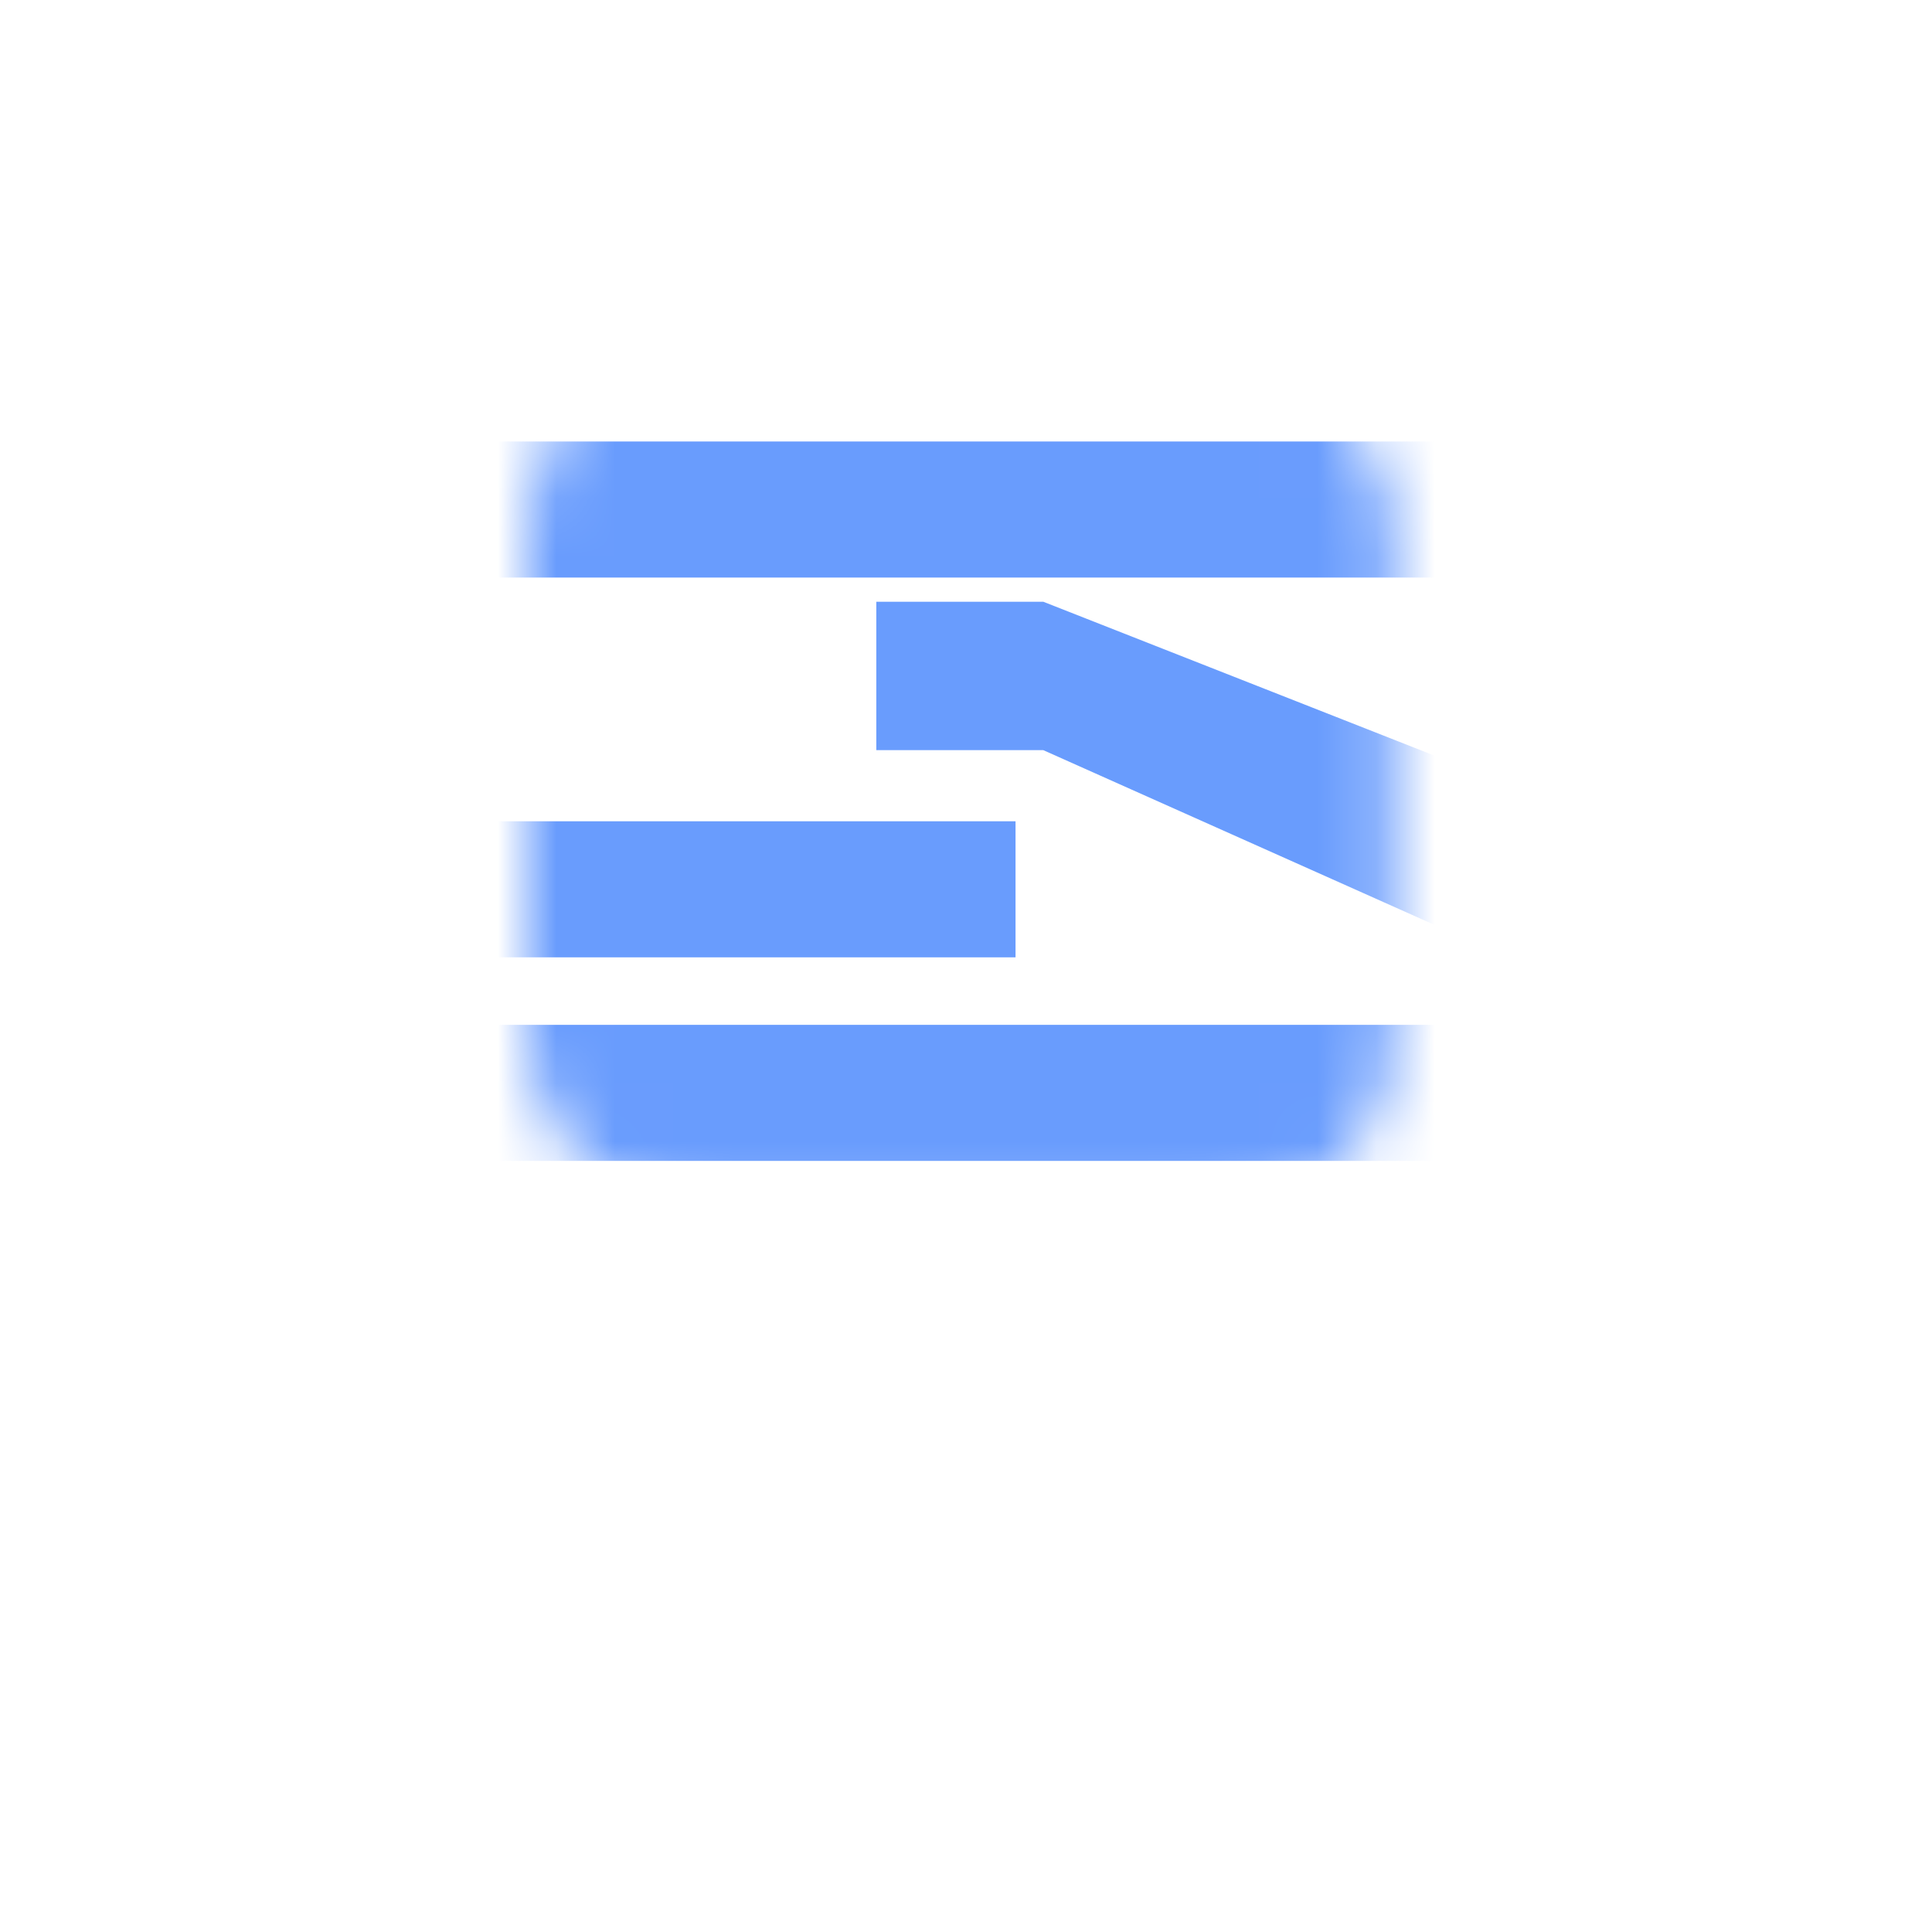 <svg width="33" height="33" viewBox="0 0 33 33" fill="none" xmlns="http://www.w3.org/2000/svg">
<g filter="url(#filter0_d_254_3212)">
<rect x="9" y="6" width="14.789" height="14.789" rx="2" fill="white"/>
</g>
<mask id="mask0_254_3212" style="mask-type:alpha" maskUnits="userSpaceOnUse" x="9" y="6" width="15" height="15">
<rect x="9" y="6" width="14.789" height="14.789" rx="3" fill="white"/>
</mask>
<g mask="url(#mask0_254_3212)">
<rect x="7.459" y="7.541" width="17.747" height="2.324" fill="#699CFD"/>
<rect x="2.768" y="14.028" width="14.578" height="2.324" fill="#699CFD"/>
<rect x="8.199" y="17.505" width="17.007" height="2.324" fill="#699CFD"/>
<path d="M14.968 12.813V10.278H17.82L25.743 13.395V16.352L17.82 12.813H14.968Z" fill="#699CFD"/>
</g>
<defs>
<filter id="filter0_d_254_3212" x="0" y="0" width="32.789" height="32.789" filterUnits="userSpaceOnUse" color-interpolation-filters="sRGB">
<feFlood flood-opacity="0" result="BackgroundImageFix"/>
<feColorMatrix in="SourceAlpha" type="matrix" values="0 0 0 0 0 0 0 0 0 0 0 0 0 0 0 0 0 0 127 0" result="hardAlpha"/>
<feMorphology radius="3" operator="dilate" in="SourceAlpha" result="effect1_dropShadow_254_3212"/>
<feOffset dy="3"/>
<feGaussianBlur stdDeviation="3"/>
<feComposite in2="hardAlpha" operator="out"/>
<feColorMatrix type="matrix" values="0 0 0 0 0.858 0 0 0 0 0.858 0 0 0 0 0.858 0 0 0 0.1 0"/>
<feBlend mode="normal" in2="BackgroundImageFix" result="effect1_dropShadow_254_3212"/>
<feBlend mode="normal" in="SourceGraphic" in2="effect1_dropShadow_254_3212" result="shape"/>
</filter>
</defs>
</svg>
